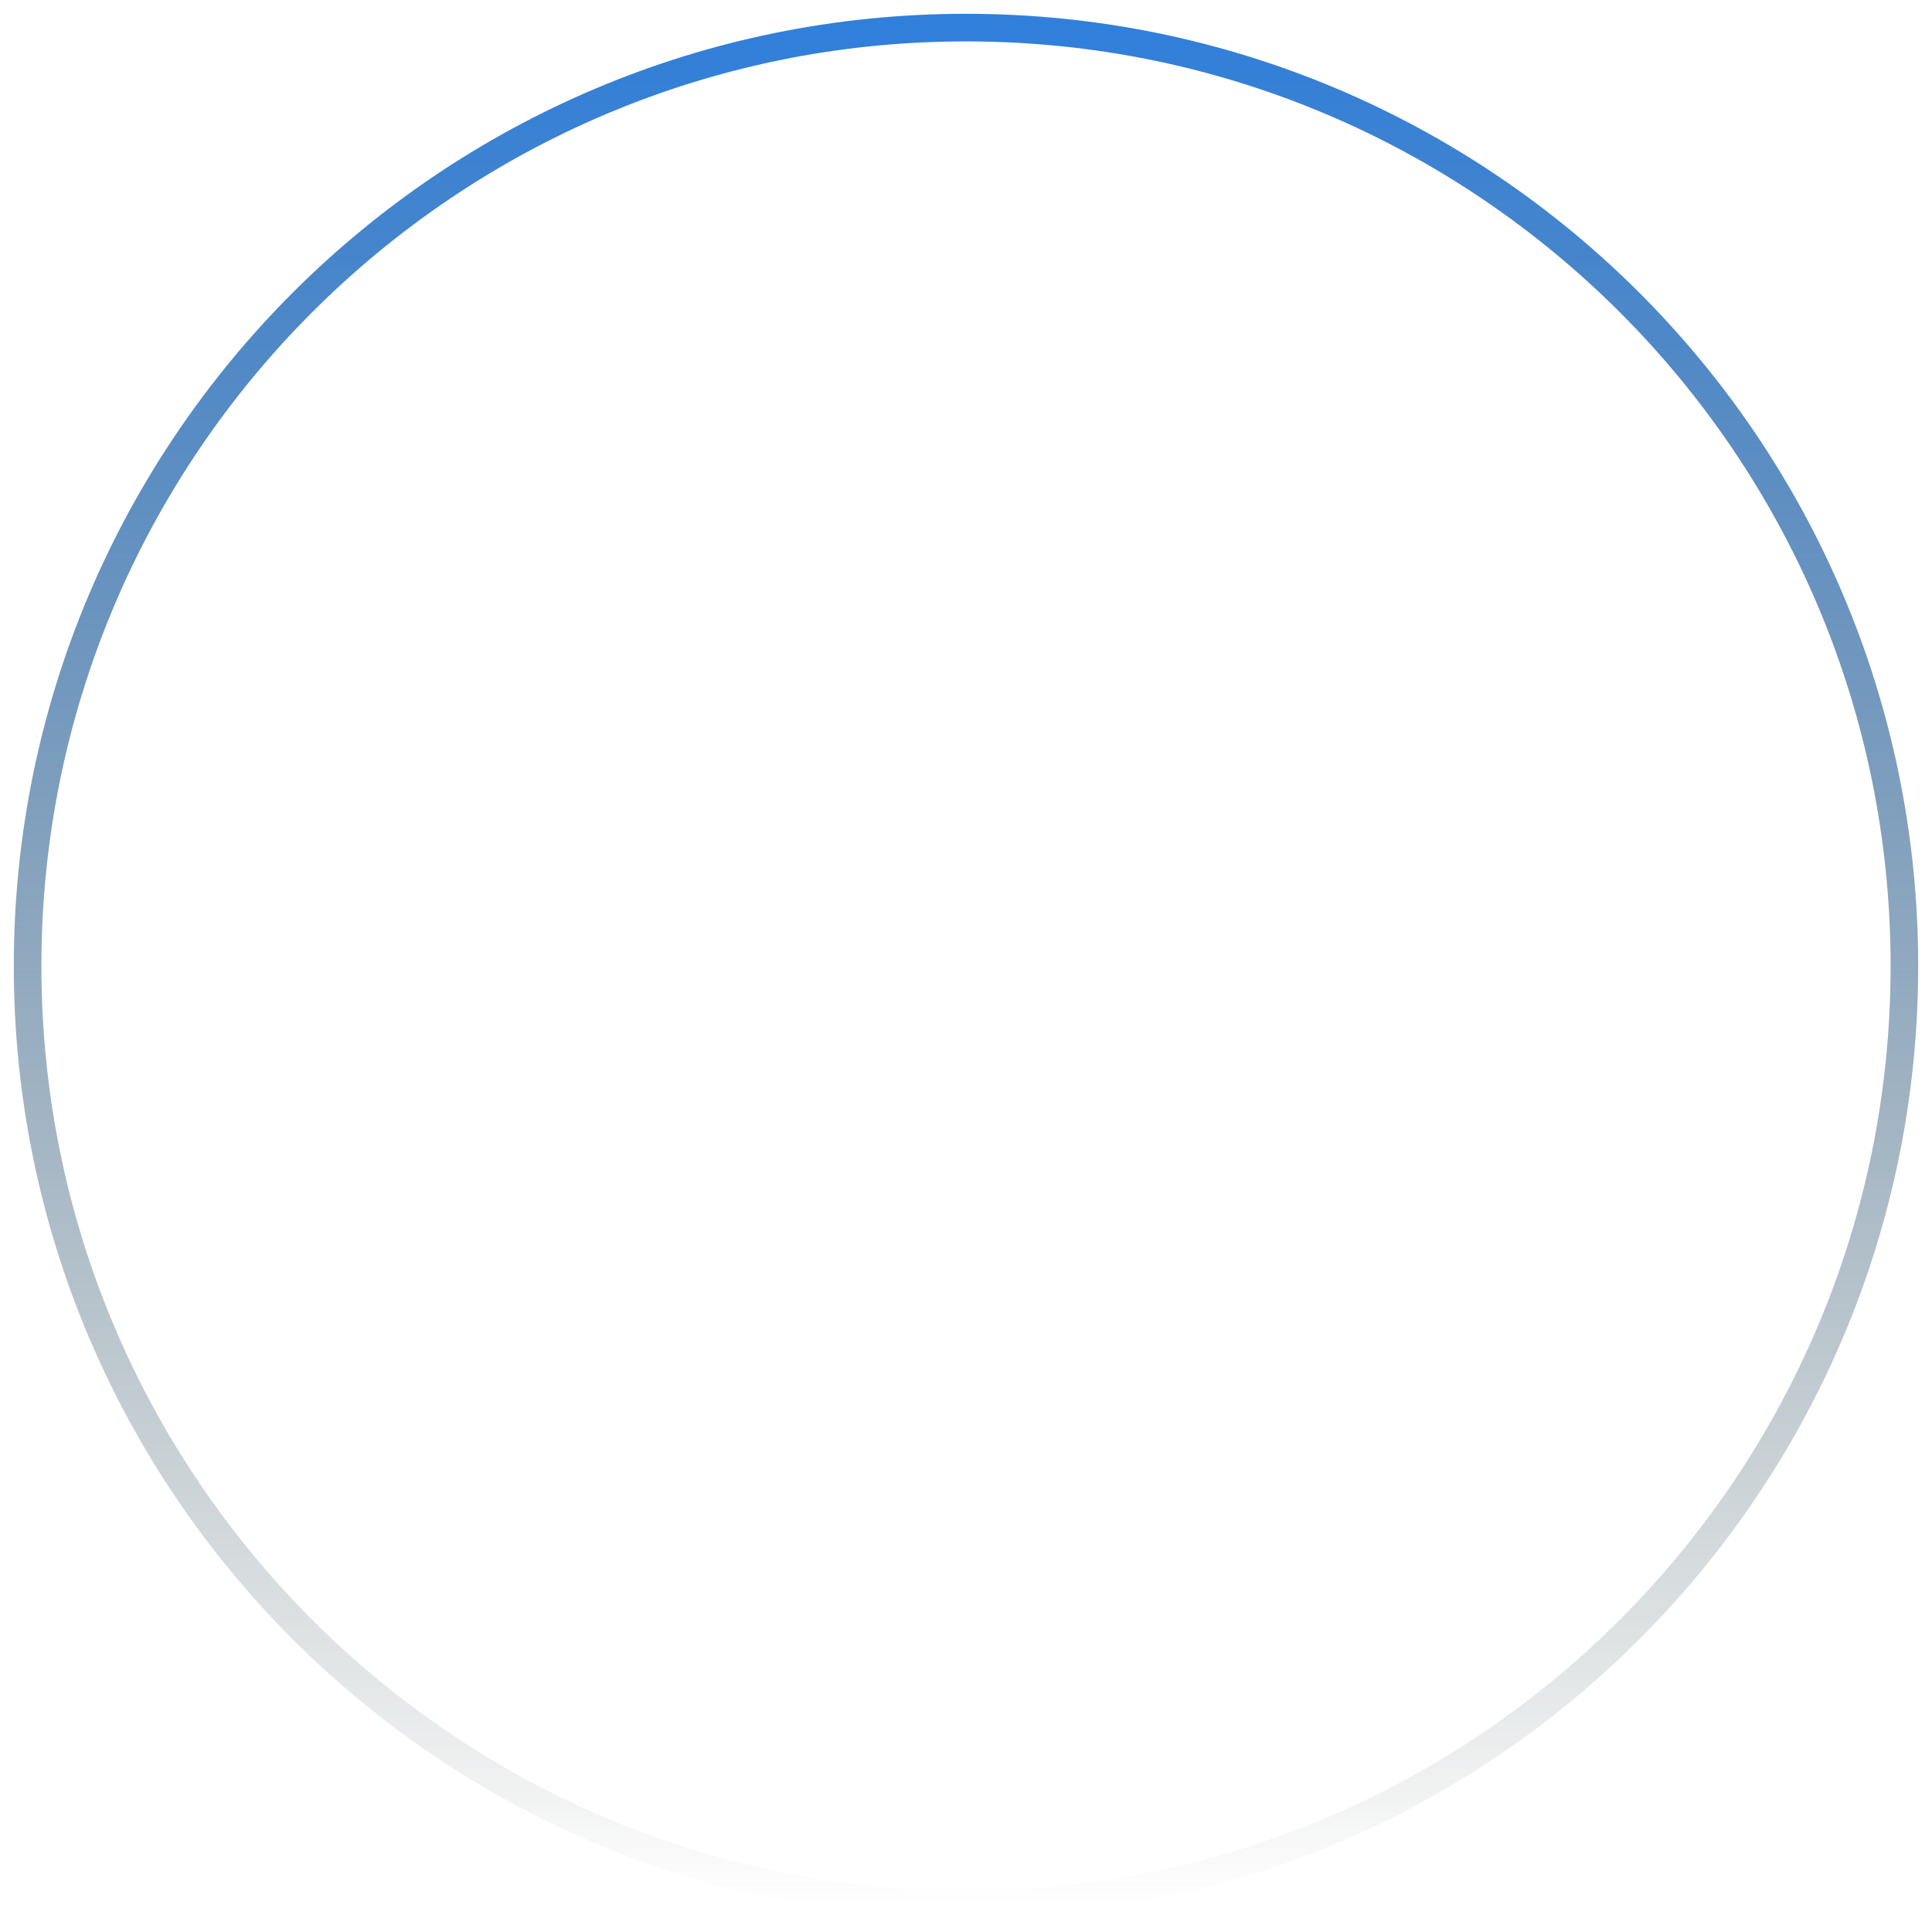 <svg width="70" height="70" viewBox="0 0 70 70" fill="none" xmlns="http://www.w3.org/2000/svg">
<path d="M35 69C53.778 69 69 53.778 69 35C69 16.222 53.778 1 35 1C16.222 1 1 16.222 1 35C1 53.778 16.222 69 35 69Z" stroke="url(#paint0_linear_1691_2974)" stroke-miterlimit="10"/>
<defs>
<linearGradient id="paint0_linear_1691_2974" x1="35" y1="1" x2="35" y2="69" gradientUnits="userSpaceOnUse">
<stop stop-color="#307FDB"/>
<stop offset="1" stop-color="#152823" stop-opacity="0"/>
</linearGradient>
</defs>
</svg>
